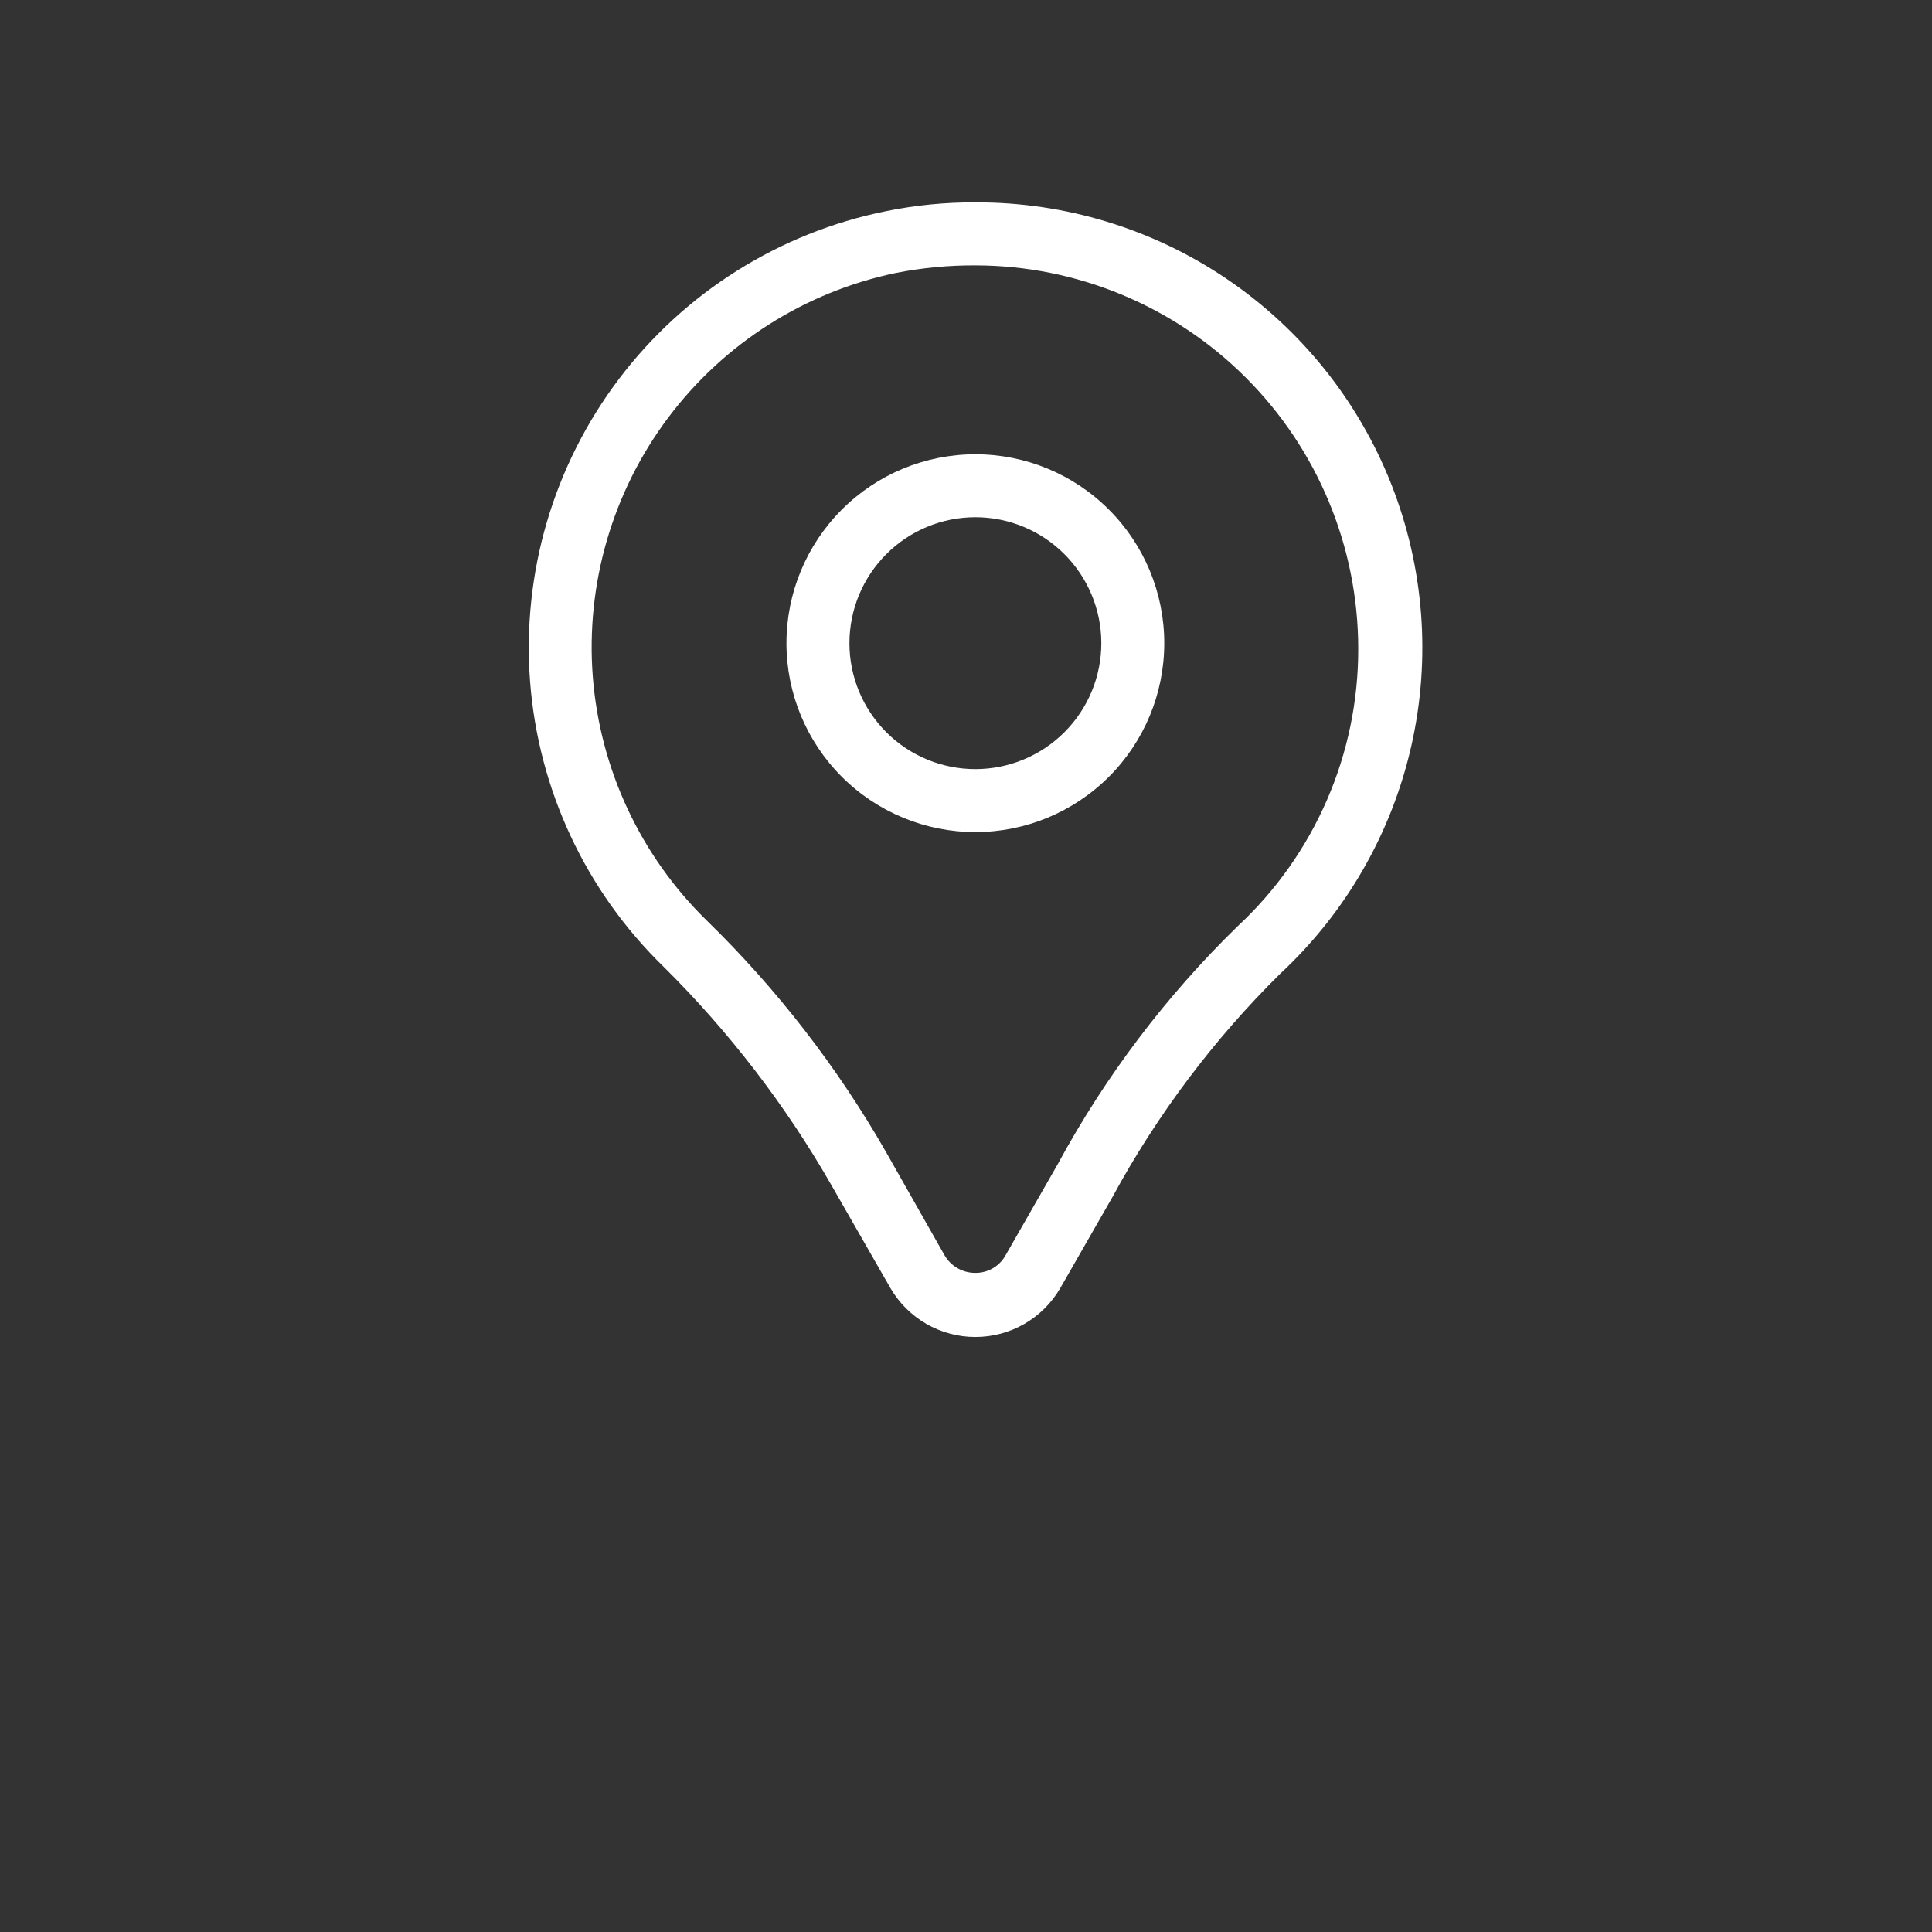 <svg width="45" height="45" viewBox="0 0 45 45" fill="none" xmlns="http://www.w3.org/2000/svg">
<rect x="0" y="0" width="45" height="45" fill="#333333" stroke="none"/>
<path d="M22.718 6.181C25.082 6.184 27.348 7.125 29.019 8.797C30.691 10.468 31.632 12.734 31.636 15.098C31.644 17.558 30.623 19.908 28.82 21.581C27.156 23.203 25.747 25.067 24.64 27.11L23.422 29.237C23.281 29.493 23.011 29.651 22.718 29.648C22.422 29.65 22.148 29.493 22 29.237L20.636 26.831C19.504 24.853 18.102 23.041 16.47 21.449C14.92 19.938 13.974 17.915 13.807 15.758C13.641 13.6 14.266 11.455 15.566 9.725C16.866 7.995 18.752 6.797 20.87 6.357C21.479 6.237 22.098 6.178 22.718 6.181L22.718 6.181ZM22.718 4.714C22.019 4.71 21.321 4.779 20.636 4.919C18.156 5.419 15.945 6.809 14.418 8.825C12.892 10.842 12.155 13.347 12.346 15.869C12.538 18.391 13.644 20.756 15.458 22.519C16.981 24.028 18.293 25.735 19.359 27.594L20.738 29.999C21.147 30.706 21.902 31.141 22.718 31.141C23.535 31.141 24.289 30.706 24.698 29.999L25.916 27.873C26.954 25.96 28.269 24.211 29.817 22.681C31.346 21.26 32.411 19.412 32.872 17.376C33.334 15.341 33.17 13.214 32.404 11.273C31.637 9.332 30.302 7.668 28.574 6.497C26.846 5.327 24.805 4.706 22.718 4.714L22.718 4.714ZM22.718 12.047C23.496 12.047 24.242 12.356 24.792 12.907C25.342 13.457 25.652 14.203 25.652 14.981C25.652 15.759 25.342 16.505 24.792 17.055C24.242 17.605 23.496 17.914 22.718 17.914C21.94 17.914 21.194 17.605 20.644 17.055C20.094 16.505 19.785 15.759 19.785 14.981C19.785 14.203 20.094 13.457 20.644 12.907C21.194 12.356 21.94 12.047 22.718 12.047ZM22.718 10.581V10.581C21.551 10.581 20.432 11.044 19.607 11.87C18.782 12.695 18.318 13.814 18.318 14.981C18.318 16.148 18.782 17.267 19.607 18.092C20.432 18.917 21.551 19.381 22.718 19.381C23.885 19.381 25.004 18.917 25.829 18.092C26.655 17.267 27.118 16.148 27.118 14.981C27.118 13.814 26.655 12.695 25.829 11.87C25.004 11.044 23.885 10.581 22.718 10.581V10.581Z" fill="white"/>
</svg>
